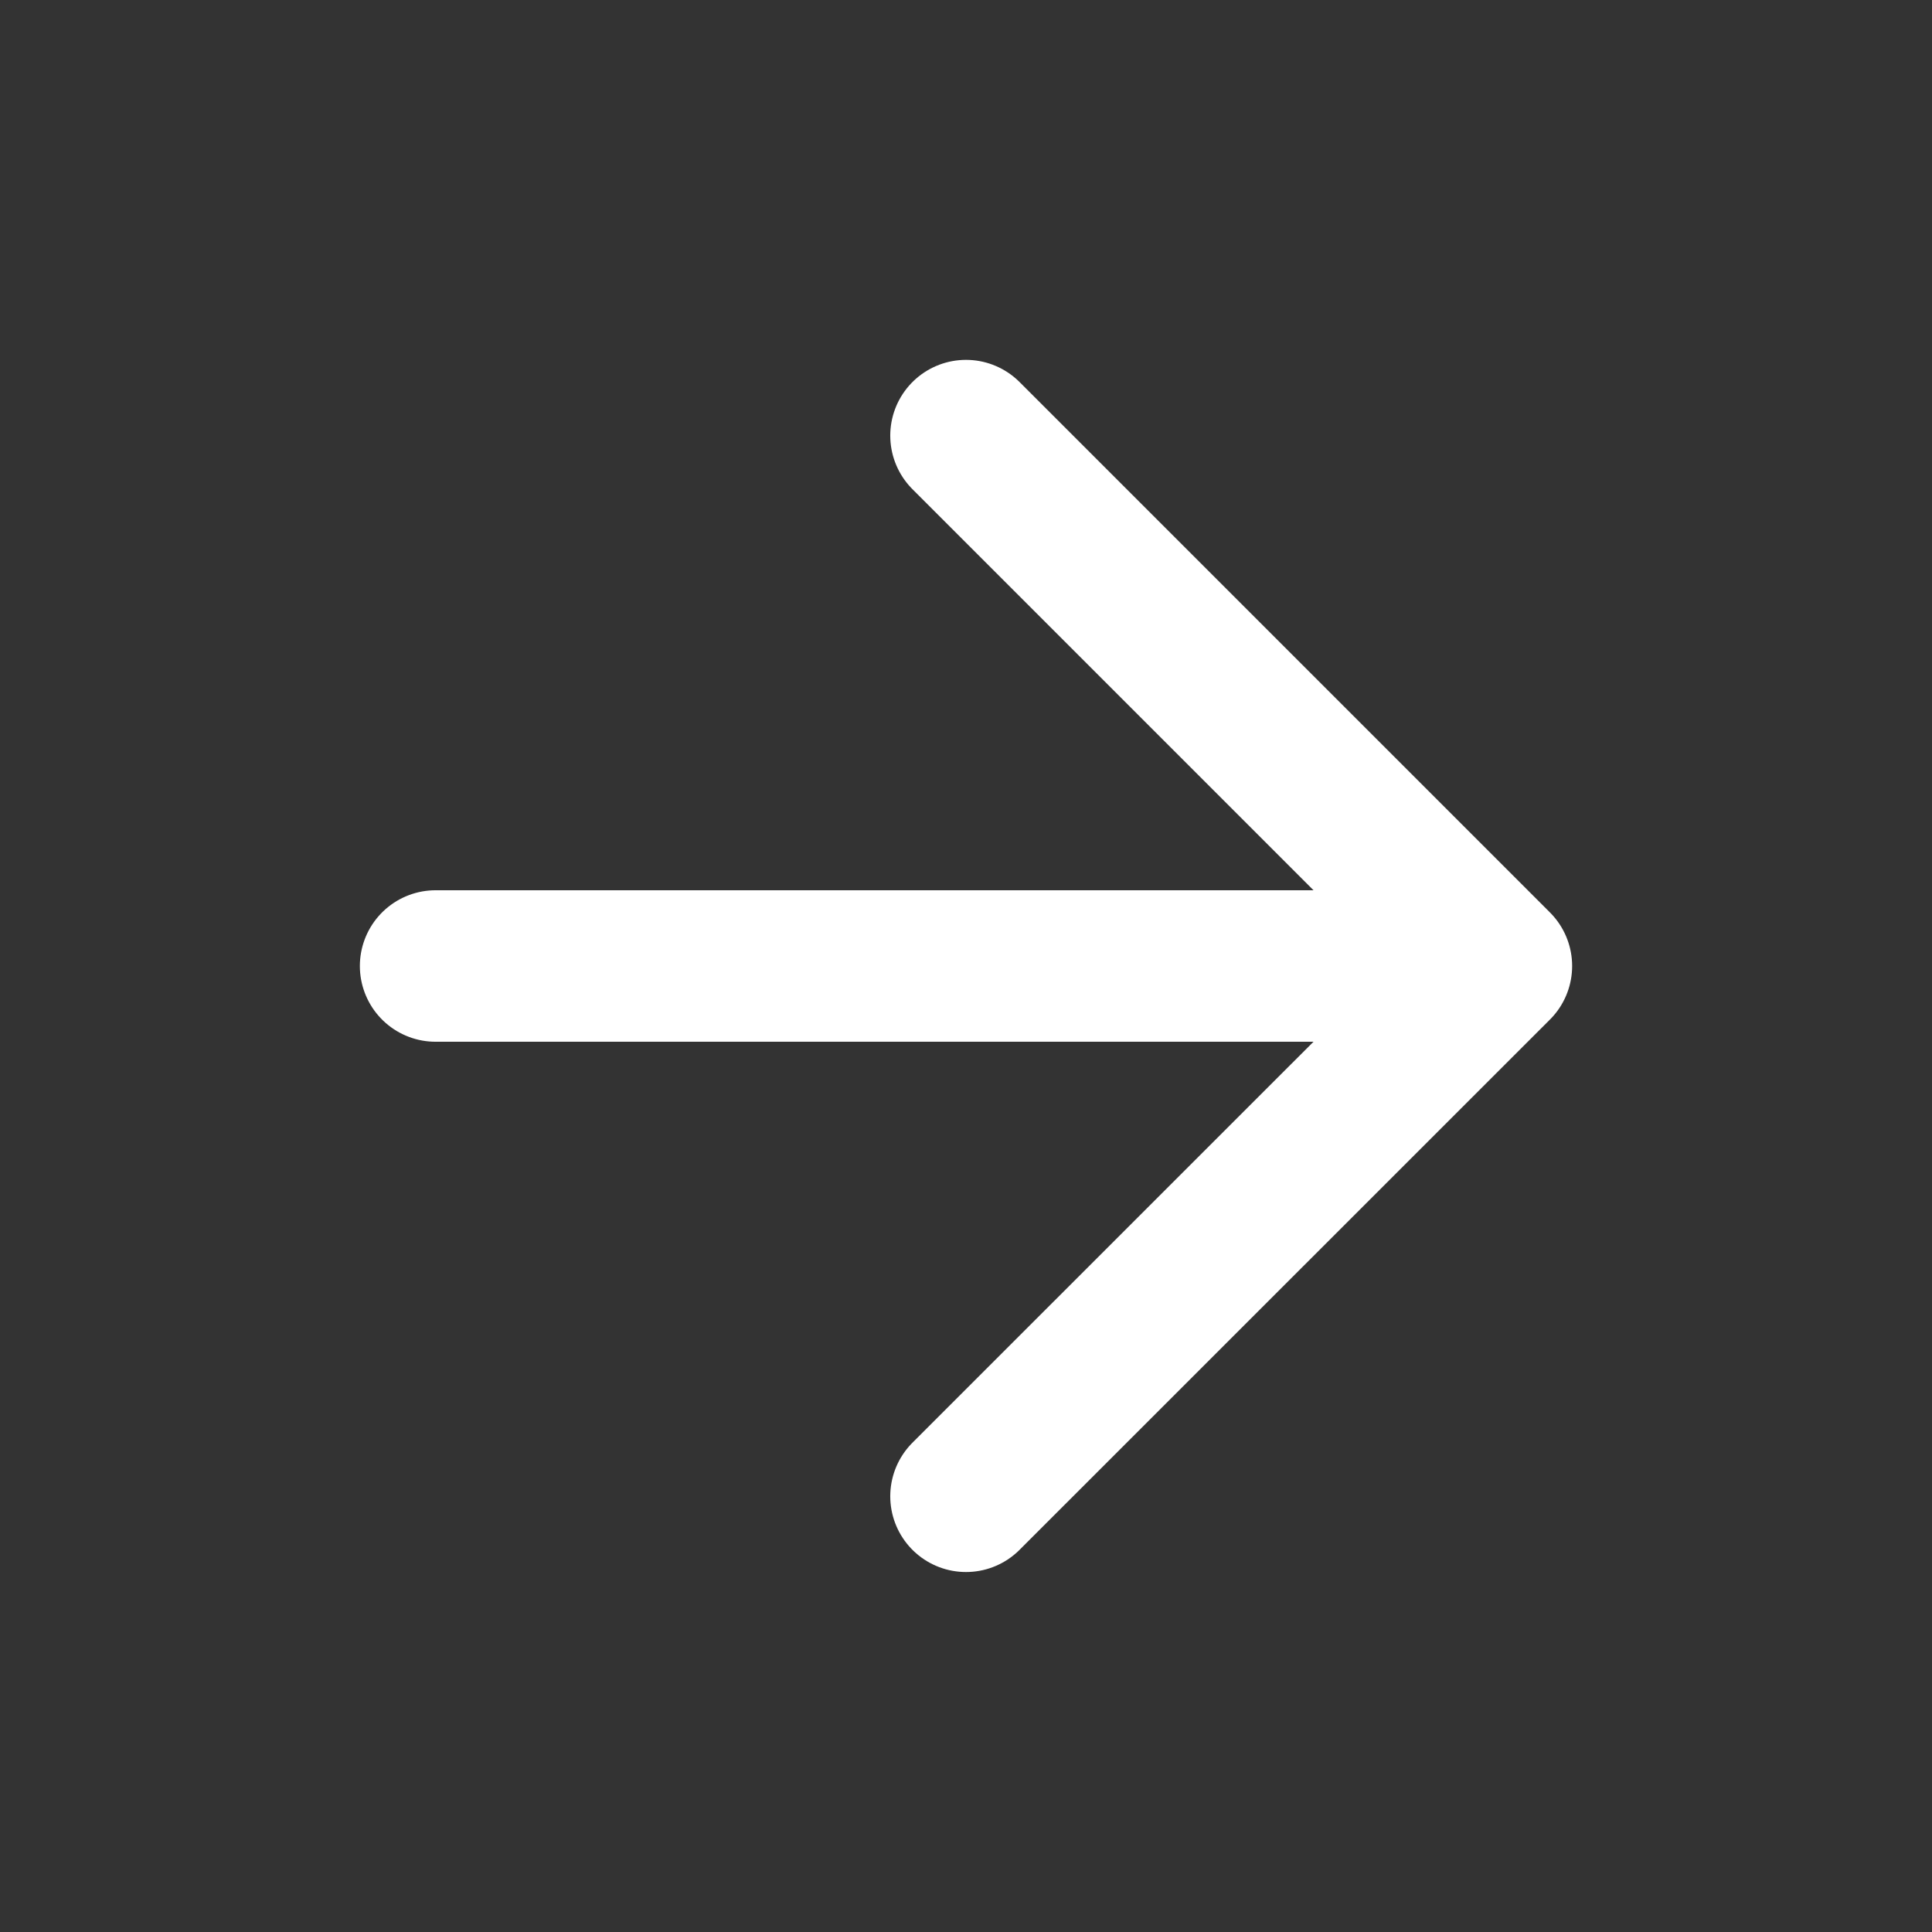 <svg xmlns="http://www.w3.org/2000/svg" width="17" height="17" viewBox="0 0 17 17" fill="none">
  <rect x="0" y="0" width="17" height="17" fill="#333333" stroke="none"/>
  <path d="M3.833 8.5H13.167M13.167 8.5L8.5 3.833M13.167 8.5L8.5 13.166" stroke="white" stroke-width="1.333" stroke-linecap="round" stroke-linejoin="round"/>
</svg>